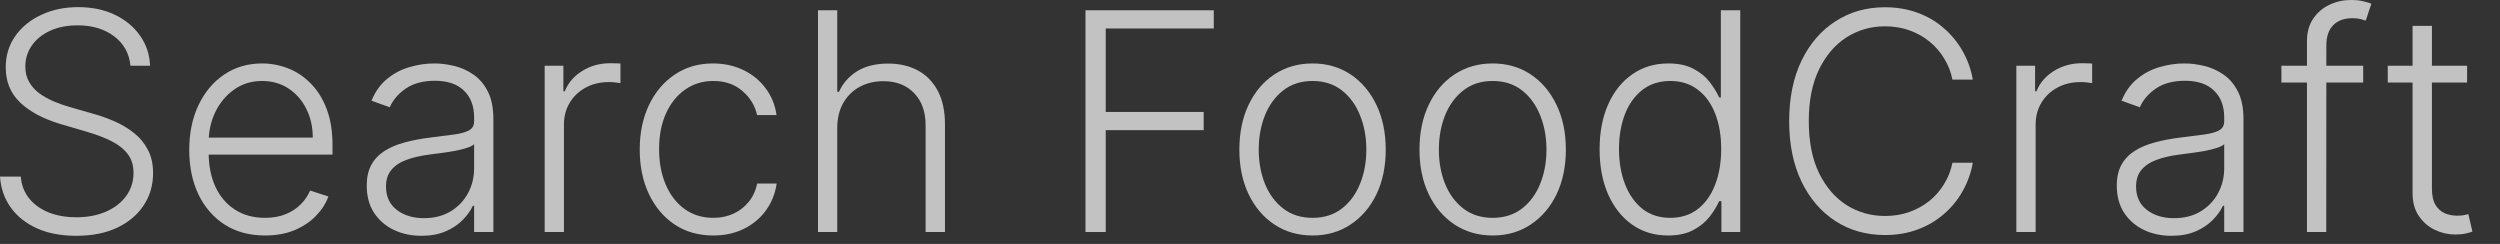 <svg width="82" height="8" viewBox="0 0 82 8" fill="none" xmlns="http://www.w3.org/2000/svg">
<rect x="0" y="0" width="82" height="8" fill="#333333" stroke="none"/>
<g id="Search FoodCraft">
<path id="Vector" d="M80.921 2.155V2.706H78.319V2.155H80.921ZM79.132 0.849H79.767V6.186C79.767 6.413 79.806 6.592 79.885 6.722C79.963 6.85 80.064 6.941 80.19 6.996C80.316 7.048 80.449 7.074 80.591 7.074C80.674 7.074 80.745 7.069 80.804 7.06C80.864 7.048 80.916 7.036 80.961 7.024L81.096 7.596C81.034 7.619 80.958 7.641 80.868 7.66C80.778 7.681 80.667 7.692 80.534 7.692C80.302 7.692 80.079 7.641 79.863 7.539C79.65 7.437 79.475 7.286 79.338 7.084C79.2 6.883 79.132 6.633 79.132 6.335V0.849Z" fill="white" fill-opacity="0.7"/>
<path id="Vector_2" d="M77.512 2.156V2.706H74.83V2.156H77.512ZM75.668 7.61V1.357C75.668 1.063 75.736 0.816 75.871 0.614C76.008 0.413 76.187 0.26 76.407 0.156C76.627 0.052 76.861 0 77.107 0C77.272 0 77.41 0.014 77.519 0.043C77.63 0.069 77.718 0.095 77.781 0.121L77.597 0.675C77.549 0.661 77.491 0.644 77.423 0.625C77.354 0.606 77.268 0.597 77.163 0.597C76.889 0.597 76.677 0.674 76.528 0.827C76.379 0.981 76.304 1.201 76.304 1.488L76.301 7.61H75.668Z" fill="white" fill-opacity="0.7"/>
<path id="Vector_3" d="M71.224 7.734C70.895 7.734 70.594 7.671 70.322 7.543C70.05 7.412 69.833 7.225 69.672 6.982C69.511 6.735 69.431 6.437 69.431 6.087C69.431 5.817 69.482 5.59 69.584 5.405C69.685 5.22 69.83 5.069 70.017 4.95C70.204 4.832 70.425 4.738 70.681 4.67C70.937 4.601 71.218 4.548 71.526 4.51C71.832 4.472 72.09 4.439 72.3 4.411C72.513 4.382 72.675 4.337 72.787 4.276C72.898 4.214 72.954 4.115 72.954 3.977V3.85C72.954 3.478 72.842 3.185 72.62 2.972C72.4 2.757 72.082 2.649 71.668 2.649C71.275 2.649 70.954 2.736 70.706 2.908C70.46 3.081 70.287 3.285 70.187 3.519L69.587 3.303C69.71 3.004 69.881 2.766 70.099 2.589C70.316 2.409 70.56 2.28 70.83 2.202C71.1 2.121 71.373 2.081 71.65 2.081C71.859 2.081 72.075 2.108 72.3 2.163C72.528 2.217 72.738 2.312 72.932 2.447C73.126 2.579 73.284 2.765 73.405 3.004C73.525 3.241 73.586 3.542 73.586 3.906V7.61H72.954V6.747H72.915C72.839 6.908 72.726 7.064 72.577 7.216C72.428 7.368 72.241 7.492 72.016 7.589C71.791 7.686 71.527 7.734 71.224 7.734ZM71.309 7.156C71.646 7.156 71.937 7.081 72.183 6.932C72.429 6.783 72.619 6.585 72.751 6.339C72.886 6.09 72.954 5.817 72.954 5.519V4.73C72.906 4.775 72.827 4.815 72.716 4.851C72.607 4.886 72.48 4.918 72.336 4.947C72.194 4.973 72.052 4.995 71.91 5.014C71.768 5.033 71.64 5.05 71.526 5.064C71.218 5.102 70.956 5.161 70.738 5.242C70.52 5.322 70.353 5.433 70.237 5.575C70.121 5.715 70.063 5.895 70.063 6.115C70.063 6.447 70.181 6.703 70.418 6.886C70.655 7.066 70.952 7.156 71.309 7.156Z" fill="white" fill-opacity="0.7"/>
<path id="Vector_4" d="M66.136 7.61V2.155H66.751V2.993H66.797C66.906 2.719 67.095 2.498 67.365 2.329C67.637 2.159 67.945 2.074 68.288 2.074C68.341 2.074 68.398 2.075 68.462 2.077C68.526 2.08 68.58 2.082 68.622 2.084V2.727C68.594 2.722 68.544 2.715 68.473 2.706C68.402 2.696 68.325 2.692 68.242 2.692C67.958 2.692 67.705 2.752 67.482 2.873C67.262 2.991 67.088 3.156 66.96 3.366C66.832 3.577 66.769 3.817 66.769 4.087V7.61H66.136Z" fill="white" fill-opacity="0.7"/>
<path id="Vector_5" d="M64.708 2.61H64.04C63.991 2.361 63.901 2.132 63.77 1.921C63.643 1.708 63.482 1.522 63.288 1.363C63.093 1.205 62.873 1.082 62.627 0.994C62.381 0.907 62.114 0.863 61.828 0.863C61.369 0.863 60.95 0.982 60.571 1.221C60.194 1.461 59.893 1.812 59.665 2.276C59.44 2.738 59.328 3.304 59.328 3.974C59.328 4.648 59.44 5.216 59.665 5.678C59.893 6.14 60.194 6.49 60.571 6.729C60.95 6.966 61.369 7.084 61.828 7.084C62.114 7.084 62.381 7.041 62.627 6.953C62.873 6.865 63.093 6.743 63.288 6.587C63.482 6.429 63.643 6.243 63.77 6.03C63.901 5.817 63.991 5.586 64.04 5.337H64.708C64.649 5.671 64.537 5.982 64.374 6.271C64.213 6.558 64.007 6.809 63.756 7.024C63.508 7.239 63.221 7.408 62.897 7.528C62.572 7.649 62.216 7.709 61.828 7.709C61.217 7.709 60.675 7.557 60.202 7.251C59.728 6.944 59.356 6.51 59.087 5.952C58.819 5.393 58.685 4.734 58.685 3.974C58.685 3.214 58.819 2.554 59.087 1.996C59.356 1.437 59.728 1.005 60.202 0.699C60.675 0.392 61.217 0.238 61.828 0.238C62.216 0.238 62.572 0.298 62.897 0.419C63.221 0.537 63.508 0.705 63.756 0.923C64.007 1.139 64.213 1.39 64.374 1.676C64.537 1.962 64.649 2.274 64.708 2.61Z" fill="white" fill-opacity="0.7"/>
<path id="Vector_6" d="M54.712 7.724C54.264 7.724 53.872 7.605 53.536 7.369C53.2 7.132 52.937 6.802 52.748 6.378C52.561 5.954 52.467 5.461 52.467 4.897C52.467 4.336 52.561 3.845 52.748 3.423C52.937 3 53.201 2.671 53.54 2.436C53.878 2.199 54.272 2.081 54.722 2.081C55.054 2.081 55.329 2.14 55.55 2.259C55.77 2.375 55.946 2.519 56.079 2.692C56.211 2.865 56.314 3.033 56.388 3.196H56.444V0.337H57.08V7.61H56.462V6.598H56.388C56.314 6.764 56.21 6.934 56.075 7.109C55.94 7.282 55.761 7.428 55.539 7.546C55.319 7.665 55.043 7.724 54.712 7.724ZM54.786 7.145C55.139 7.145 55.44 7.049 55.688 6.857C55.937 6.663 56.126 6.397 56.256 6.058C56.389 5.717 56.455 5.327 56.455 4.886C56.455 4.451 56.39 4.066 56.26 3.732C56.13 3.396 55.94 3.133 55.692 2.944C55.443 2.752 55.141 2.656 54.786 2.656C54.422 2.656 54.114 2.756 53.863 2.955C53.614 3.151 53.425 3.417 53.295 3.754C53.167 4.09 53.103 4.467 53.103 4.886C53.103 5.31 53.168 5.693 53.298 6.033C53.428 6.374 53.618 6.645 53.866 6.847C54.117 7.045 54.424 7.145 54.786 7.145Z" fill="white" fill-opacity="0.7"/>
<path id="Vector_7" d="M48.959 7.724C48.488 7.724 48.072 7.604 47.709 7.365C47.35 7.126 47.068 6.796 46.864 6.374C46.661 5.951 46.559 5.462 46.559 4.908C46.559 4.349 46.661 3.858 46.864 3.434C47.068 3.008 47.35 2.676 47.709 2.44C48.072 2.201 48.488 2.081 48.959 2.081C49.431 2.081 49.846 2.201 50.206 2.44C50.566 2.679 50.847 3.01 51.051 3.434C51.257 3.858 51.36 4.349 51.36 4.908C51.36 5.462 51.258 5.951 51.055 6.374C50.851 6.796 50.568 7.126 50.206 7.365C49.846 7.604 49.431 7.724 48.959 7.724ZM48.959 7.145C49.338 7.145 49.659 7.043 49.922 6.84C50.185 6.636 50.383 6.365 50.519 6.026C50.656 5.688 50.724 5.315 50.724 4.908C50.724 4.501 50.656 4.127 50.519 3.786C50.383 3.445 50.185 3.171 49.922 2.965C49.659 2.759 49.338 2.656 48.959 2.656C48.583 2.656 48.262 2.759 47.997 2.965C47.734 3.171 47.534 3.445 47.397 3.786C47.262 4.127 47.195 4.501 47.195 4.908C47.195 5.315 47.262 5.688 47.397 6.026C47.534 6.365 47.734 6.636 47.997 6.84C48.26 7.043 48.581 7.145 48.959 7.145Z" fill="white" fill-opacity="0.7"/>
<path id="Vector_8" d="M43.051 7.724C42.58 7.724 42.163 7.604 41.801 7.365C41.441 7.126 41.16 6.796 40.956 6.374C40.753 5.951 40.651 5.462 40.651 4.908C40.651 4.349 40.753 3.858 40.956 3.434C41.16 3.008 41.441 2.676 41.801 2.44C42.163 2.201 42.58 2.081 43.051 2.081C43.522 2.081 43.938 2.201 44.298 2.44C44.658 2.679 44.939 3.01 45.143 3.434C45.349 3.858 45.452 4.349 45.452 4.908C45.452 5.462 45.35 5.951 45.147 6.374C44.943 6.796 44.66 7.126 44.298 7.365C43.938 7.604 43.522 7.724 43.051 7.724ZM43.051 7.145C43.43 7.145 43.751 7.043 44.014 6.84C44.276 6.636 44.475 6.365 44.61 6.026C44.748 5.688 44.816 5.315 44.816 4.908C44.816 4.501 44.748 4.127 44.61 3.786C44.475 3.445 44.276 3.171 44.014 2.965C43.751 2.759 43.43 2.656 43.051 2.656C42.675 2.656 42.354 2.759 42.089 2.965C41.826 3.171 41.626 3.445 41.489 3.786C41.354 4.127 41.286 4.501 41.286 4.908C41.286 5.315 41.354 5.688 41.489 6.026C41.626 6.365 41.826 6.636 42.089 6.84C42.352 7.043 42.672 7.145 43.051 7.145Z" fill="white" fill-opacity="0.7"/>
<path id="Vector_9" d="M35.604 7.61V0.337H39.812V0.934H36.268V3.672H39.481V4.269H36.268V7.61H35.604Z" fill="white" fill-opacity="0.7"/>
<path id="Vector_10" d="M27.462 4.201V7.61H26.83V0.337H27.462V3.011H27.519C27.646 2.73 27.844 2.505 28.112 2.337C28.382 2.169 28.723 2.085 29.134 2.085C29.504 2.085 29.828 2.16 30.107 2.312C30.387 2.463 30.605 2.687 30.761 2.983C30.917 3.279 30.995 3.644 30.995 4.077V7.61H30.36V4.116C30.36 3.666 30.234 3.312 29.983 3.054C29.735 2.794 29.398 2.663 28.975 2.663C28.683 2.663 28.424 2.725 28.197 2.848C27.97 2.971 27.79 3.149 27.657 3.381C27.527 3.61 27.462 3.884 27.462 4.201Z" fill="white" fill-opacity="0.7"/>
<path id="Vector_11" d="M23.394 7.724C22.906 7.724 22.481 7.602 22.119 7.358C21.759 7.114 21.48 6.78 21.281 6.357C21.082 5.933 20.983 5.45 20.983 4.908C20.983 4.361 21.083 3.874 21.285 3.448C21.488 3.022 21.77 2.688 22.13 2.447C22.49 2.203 22.907 2.081 23.383 2.081C23.748 2.081 24.078 2.152 24.374 2.294C24.67 2.434 24.914 2.631 25.106 2.887C25.3 3.14 25.422 3.436 25.471 3.775H24.832C24.766 3.467 24.606 3.204 24.353 2.987C24.102 2.766 23.782 2.656 23.394 2.656C23.046 2.656 22.738 2.751 22.471 2.94C22.203 3.127 21.994 3.389 21.842 3.725C21.693 4.059 21.618 4.446 21.618 4.886C21.618 5.329 21.692 5.721 21.839 6.062C21.985 6.4 22.191 6.666 22.456 6.857C22.724 7.049 23.037 7.145 23.394 7.145C23.636 7.145 23.856 7.1 24.055 7.01C24.256 6.918 24.424 6.787 24.559 6.619C24.696 6.451 24.788 6.251 24.836 6.019H25.475C25.428 6.348 25.31 6.642 25.123 6.9C24.939 7.156 24.698 7.357 24.402 7.504C24.109 7.65 23.773 7.724 23.394 7.724Z" fill="white" fill-opacity="0.7"/>
<path id="Vector_12" d="M17.865 7.61V2.155H18.479V2.993H18.525C18.634 2.719 18.824 2.498 19.094 2.329C19.366 2.159 19.674 2.074 20.017 2.074C20.069 2.074 20.127 2.075 20.191 2.077C20.255 2.08 20.308 2.082 20.351 2.084V2.727C20.322 2.722 20.273 2.715 20.201 2.706C20.131 2.696 20.054 2.692 19.971 2.692C19.687 2.692 19.433 2.752 19.211 2.873C18.991 2.991 18.817 3.156 18.689 3.366C18.561 3.577 18.497 3.817 18.497 4.087V7.61H17.865Z" fill="white" fill-opacity="0.7"/>
<path id="Vector_13" d="M13.822 7.734C13.493 7.734 13.192 7.671 12.92 7.543C12.648 7.412 12.431 7.225 12.27 6.982C12.109 6.735 12.029 6.437 12.029 6.087C12.029 5.817 12.079 5.59 12.181 5.405C12.283 5.22 12.428 5.069 12.614 4.95C12.802 4.832 13.023 4.738 13.279 4.67C13.534 4.601 13.816 4.548 14.124 4.51C14.429 4.472 14.687 4.439 14.898 4.411C15.111 4.382 15.273 4.337 15.384 4.276C15.496 4.214 15.551 4.115 15.551 3.977V3.85C15.551 3.478 15.44 3.185 15.217 2.972C14.997 2.757 14.68 2.649 14.266 2.649C13.873 2.649 13.552 2.736 13.303 2.908C13.057 3.081 12.884 3.285 12.785 3.519L12.185 3.303C12.308 3.004 12.478 2.766 12.696 2.589C12.914 2.409 13.158 2.28 13.428 2.202C13.698 2.121 13.971 2.081 14.248 2.081C14.456 2.081 14.673 2.108 14.898 2.163C15.125 2.217 15.336 2.312 15.53 2.447C15.724 2.579 15.882 2.765 16.002 3.004C16.123 3.241 16.183 3.542 16.183 3.906V7.61H15.551V6.747H15.512C15.437 6.908 15.324 7.064 15.175 7.216C15.026 7.368 14.839 7.492 14.614 7.589C14.389 7.686 14.125 7.734 13.822 7.734ZM13.907 7.156C14.243 7.156 14.534 7.081 14.781 6.932C15.027 6.783 15.216 6.585 15.349 6.339C15.484 6.09 15.551 5.817 15.551 5.519V4.73C15.504 4.775 15.425 4.815 15.313 4.851C15.204 4.886 15.078 4.918 14.933 4.947C14.791 4.973 14.649 4.995 14.507 5.014C14.365 5.033 14.237 5.05 14.124 5.064C13.816 5.102 13.553 5.161 13.335 5.242C13.118 5.322 12.951 5.433 12.835 5.575C12.719 5.715 12.661 5.895 12.661 6.115C12.661 6.447 12.779 6.703 13.016 6.886C13.253 7.066 13.55 7.156 13.907 7.156Z" fill="white" fill-opacity="0.7"/>
<path id="Vector_14" d="M8.693 7.724C8.184 7.724 7.744 7.605 7.372 7.369C7 7.13 6.713 6.799 6.509 6.378C6.308 5.954 6.207 5.466 6.207 4.915C6.207 4.366 6.308 3.878 6.509 3.452C6.713 3.023 6.993 2.688 7.351 2.447C7.711 2.203 8.126 2.081 8.597 2.081C8.893 2.081 9.179 2.136 9.453 2.244C9.728 2.351 9.974 2.515 10.192 2.738C10.412 2.958 10.586 3.236 10.714 3.573C10.842 3.906 10.906 4.302 10.906 4.759V5.071H6.644V4.514H10.259C10.259 4.163 10.188 3.848 10.046 3.569C9.906 3.287 9.711 3.065 9.46 2.901C9.212 2.738 8.924 2.656 8.597 2.656C8.252 2.656 7.947 2.749 7.685 2.933C7.422 3.118 7.216 3.362 7.067 3.665C6.92 3.968 6.845 4.299 6.843 4.659V4.993C6.843 5.426 6.918 5.805 7.067 6.129C7.218 6.451 7.433 6.701 7.71 6.879C7.987 7.056 8.314 7.145 8.693 7.145C8.951 7.145 9.177 7.105 9.371 7.024C9.568 6.944 9.732 6.836 9.865 6.701C10 6.564 10.102 6.413 10.171 6.25L10.771 6.445C10.688 6.675 10.552 6.887 10.362 7.081C10.175 7.275 9.941 7.431 9.659 7.55C9.38 7.666 9.058 7.724 8.693 7.724Z" fill="white" fill-opacity="0.7"/>
<path id="Vector_15" d="M4.279 2.156C4.239 1.751 4.06 1.429 3.743 1.19C3.426 0.951 3.027 0.831 2.546 0.831C2.208 0.831 1.909 0.889 1.651 1.005C1.396 1.121 1.194 1.282 1.048 1.488C0.903 1.692 0.831 1.924 0.831 2.184C0.831 2.376 0.872 2.544 0.955 2.688C1.038 2.833 1.149 2.957 1.289 3.061C1.431 3.163 1.587 3.25 1.758 3.324C1.931 3.397 2.105 3.459 2.28 3.509L3.047 3.729C3.279 3.793 3.511 3.874 3.743 3.974C3.975 4.073 4.187 4.199 4.379 4.35C4.573 4.499 4.728 4.683 4.844 4.901C4.962 5.116 5.021 5.375 5.021 5.678C5.021 6.067 4.921 6.416 4.719 6.726C4.518 7.036 4.229 7.282 3.853 7.464C3.477 7.644 3.026 7.734 2.5 7.734C2.005 7.734 1.576 7.653 1.211 7.489C0.846 7.324 0.56 7.095 0.352 6.804C0.143 6.513 0.026 6.175 0 5.792H0.682C0.705 6.078 0.8 6.321 0.966 6.52C1.132 6.719 1.347 6.87 1.612 6.974C1.877 7.076 2.173 7.127 2.5 7.127C2.862 7.127 3.184 7.067 3.466 6.946C3.75 6.823 3.973 6.652 4.134 6.435C4.297 6.214 4.379 5.959 4.379 5.668C4.379 5.421 4.315 5.215 4.187 5.05C4.059 4.882 3.88 4.741 3.651 4.627C3.423 4.513 3.159 4.413 2.859 4.325L1.989 4.07C1.418 3.899 0.975 3.664 0.661 3.363C0.346 3.062 0.188 2.679 0.188 2.212C0.188 1.822 0.292 1.478 0.501 1.183C0.711 0.884 0.996 0.652 1.353 0.487C1.713 0.318 2.116 0.234 2.564 0.234C3.016 0.234 3.416 0.317 3.764 0.483C4.112 0.649 4.388 0.877 4.592 1.168C4.798 1.457 4.908 1.786 4.922 2.156H4.279Z" fill="white" fill-opacity="0.7"/>
</g>
</svg>

